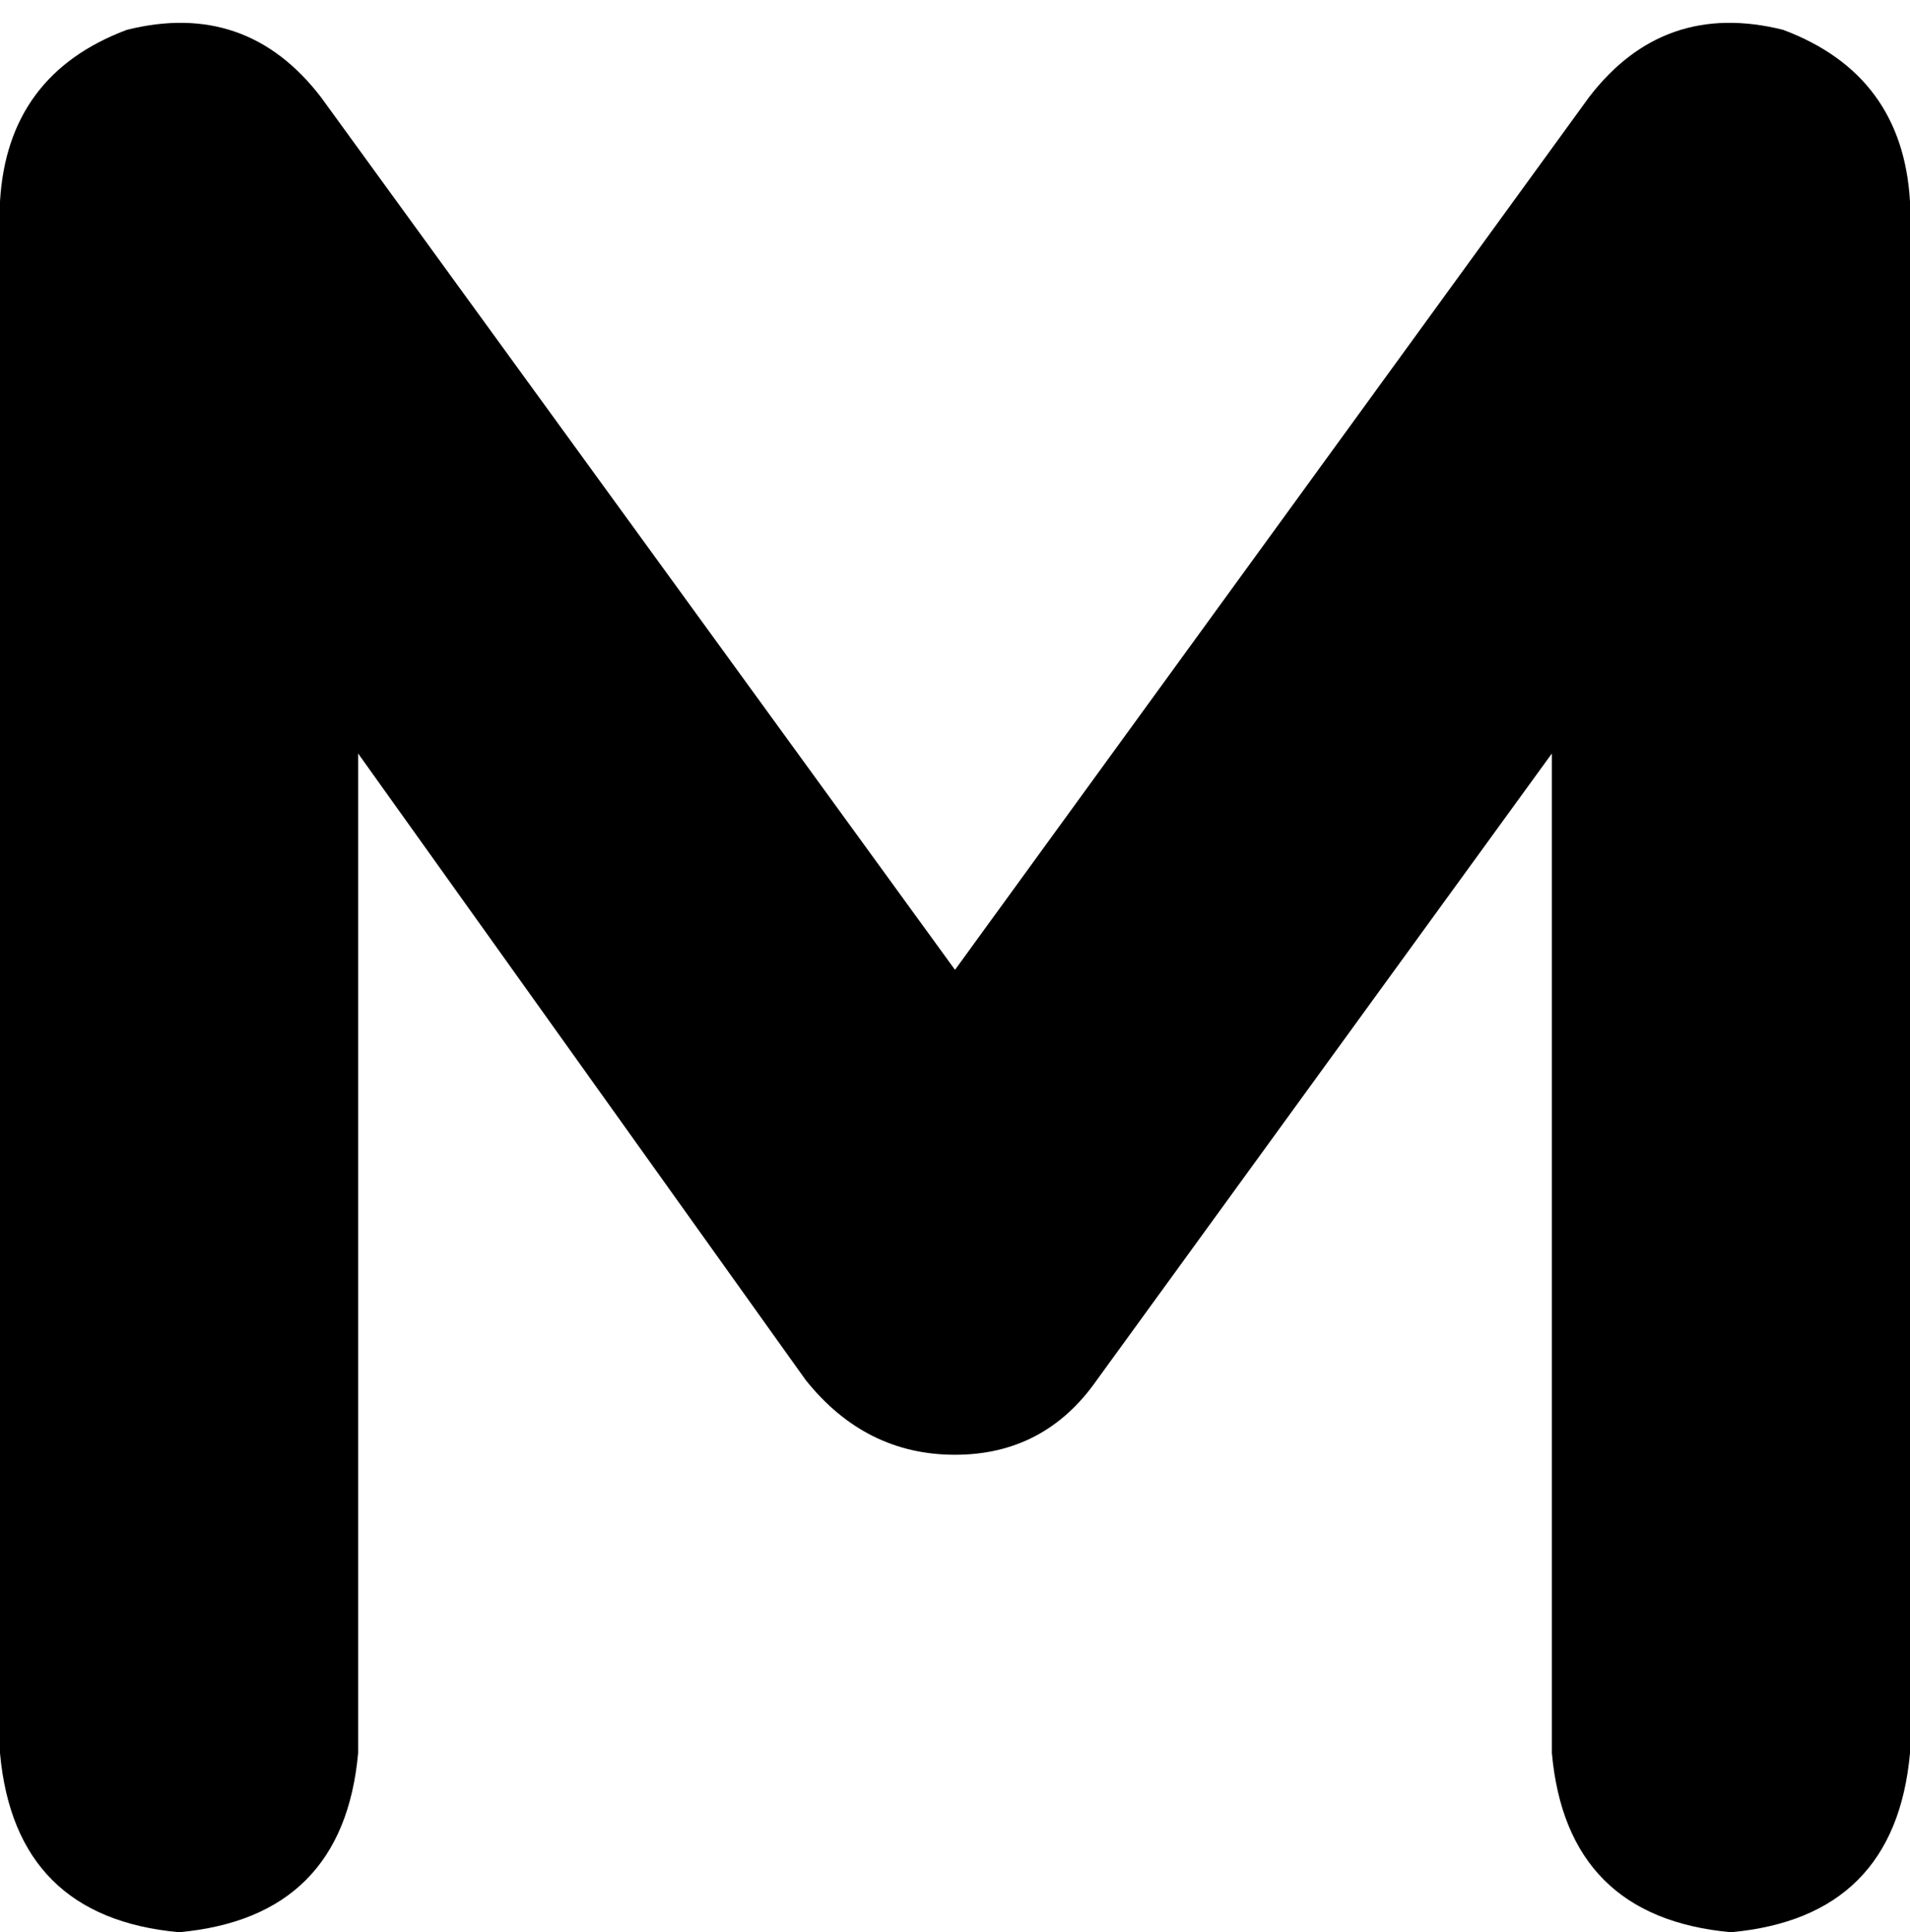 <svg xmlns="http://www.w3.org/2000/svg" viewBox="0 0 256 259">
    <path d="M 17 4 Q 33 0 43 13 L 128 130 L 213 13 Q 223 0 239 4 Q 255 10 256 27 L 256 235 Q 254 257 232 259 Q 210 257 208 235 L 208 101 L 147 185 Q 140 195 128 195 Q 116 195 108 185 L 48 101 L 48 235 Q 46 257 24 259 Q 2 257 0 235 L 0 27 Q 1 10 17 4 L 17 4 Z"/>
</svg>
